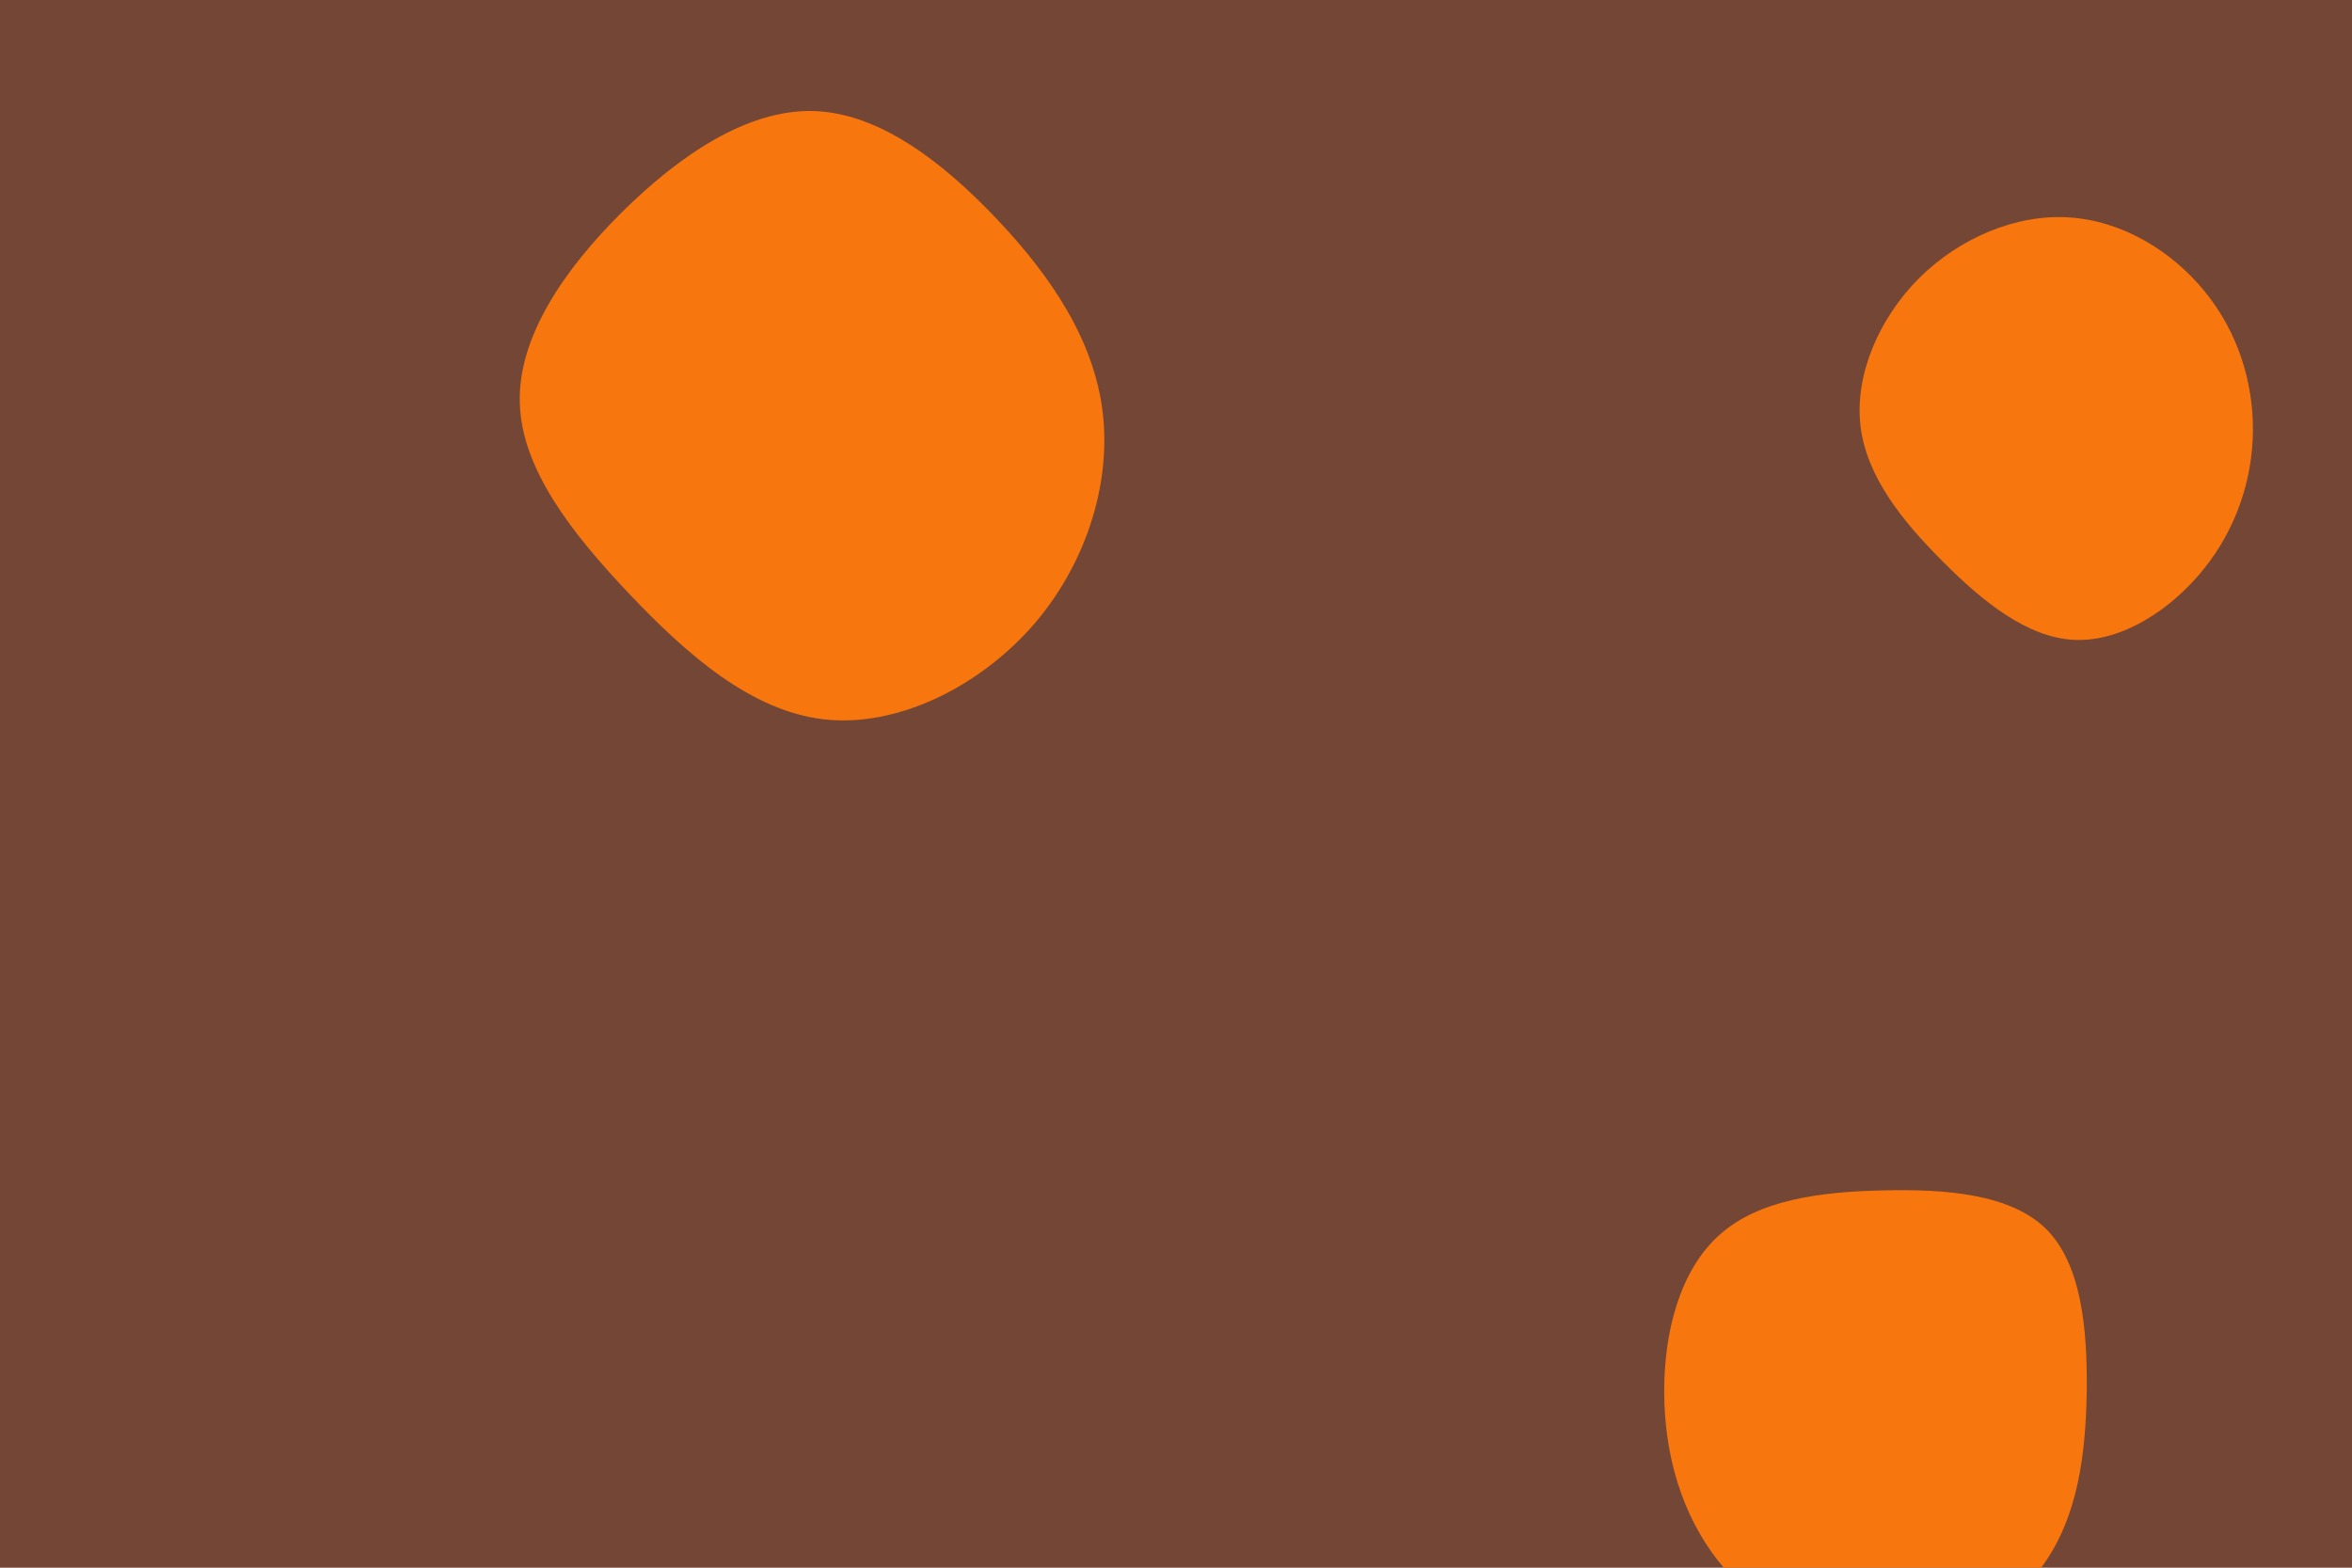 <svg id="visual" viewBox="0 0 900 600" width="900" height="600" xmlns="http://www.w3.org/2000/svg" xmlns:xlink="http://www.w3.org/1999/xlink" version="1.1"><rect width="900" height="600" fill="#734635"></rect><g><g transform="translate(312 155)"><path d="M69.7 -70.9C90.3 -49.1 106.8 -24.6 110 3.2C113.2 31 103.1 62 82.6 85.1C62 108.2 31 123.5 3.2 120.3C-24.6 117.1 -49.2 95.5 -71.2 72.3C-93.1 49.2 -112.4 24.6 -113.1 -0.7C-113.9 -26 -96 -52 -74 -73.8C-52 -95.6 -26 -113.2 -0.7 -112.5C24.6 -111.8 49.1 -92.7 69.7 -70.9Z" fill="#F7760E"></path></g><g transform="translate(793 165)"><path d="M50.6 -53.5C63.2 -38.1 69.2 -19.1 69.1 -0.1C68.9 18.8 62.6 37.6 50.1 53C37.6 68.5 18.8 80.7 0.8 79.9C-17.2 79.1 -34.3 65.3 -49.7 49.8C-65.2 34.3 -78.9 17.2 -81.1 -2.2C-83.3 -21.6 -74 -43.2 -58.6 -58.6C-43.2 -73.9 -21.6 -83.1 -1.3 -81.8C19.1 -80.5 38.1 -68.9 50.6 -53.5Z" fill="#F7760E"></path></g><g transform="translate(720 533)"><path d="M62.9 -62.7C76.4 -49.3 78.8 -24.7 78.5 -0.3C78.1 24 75 47.9 61.5 66.4C47.9 84.8 24 97.6 0.3 97.3C-23.4 97.1 -46.9 83.7 -61.8 65.3C-76.7 46.9 -83.1 23.4 -83.2 -0.1C-83.3 -23.5 -77 -47.1 -62 -60.4C-47.1 -73.8 -23.5 -76.9 0.6 -77.4C24.7 -78 49.3 -76 62.9 -62.7Z" fill="#F7760E"></path></g></g></svg>